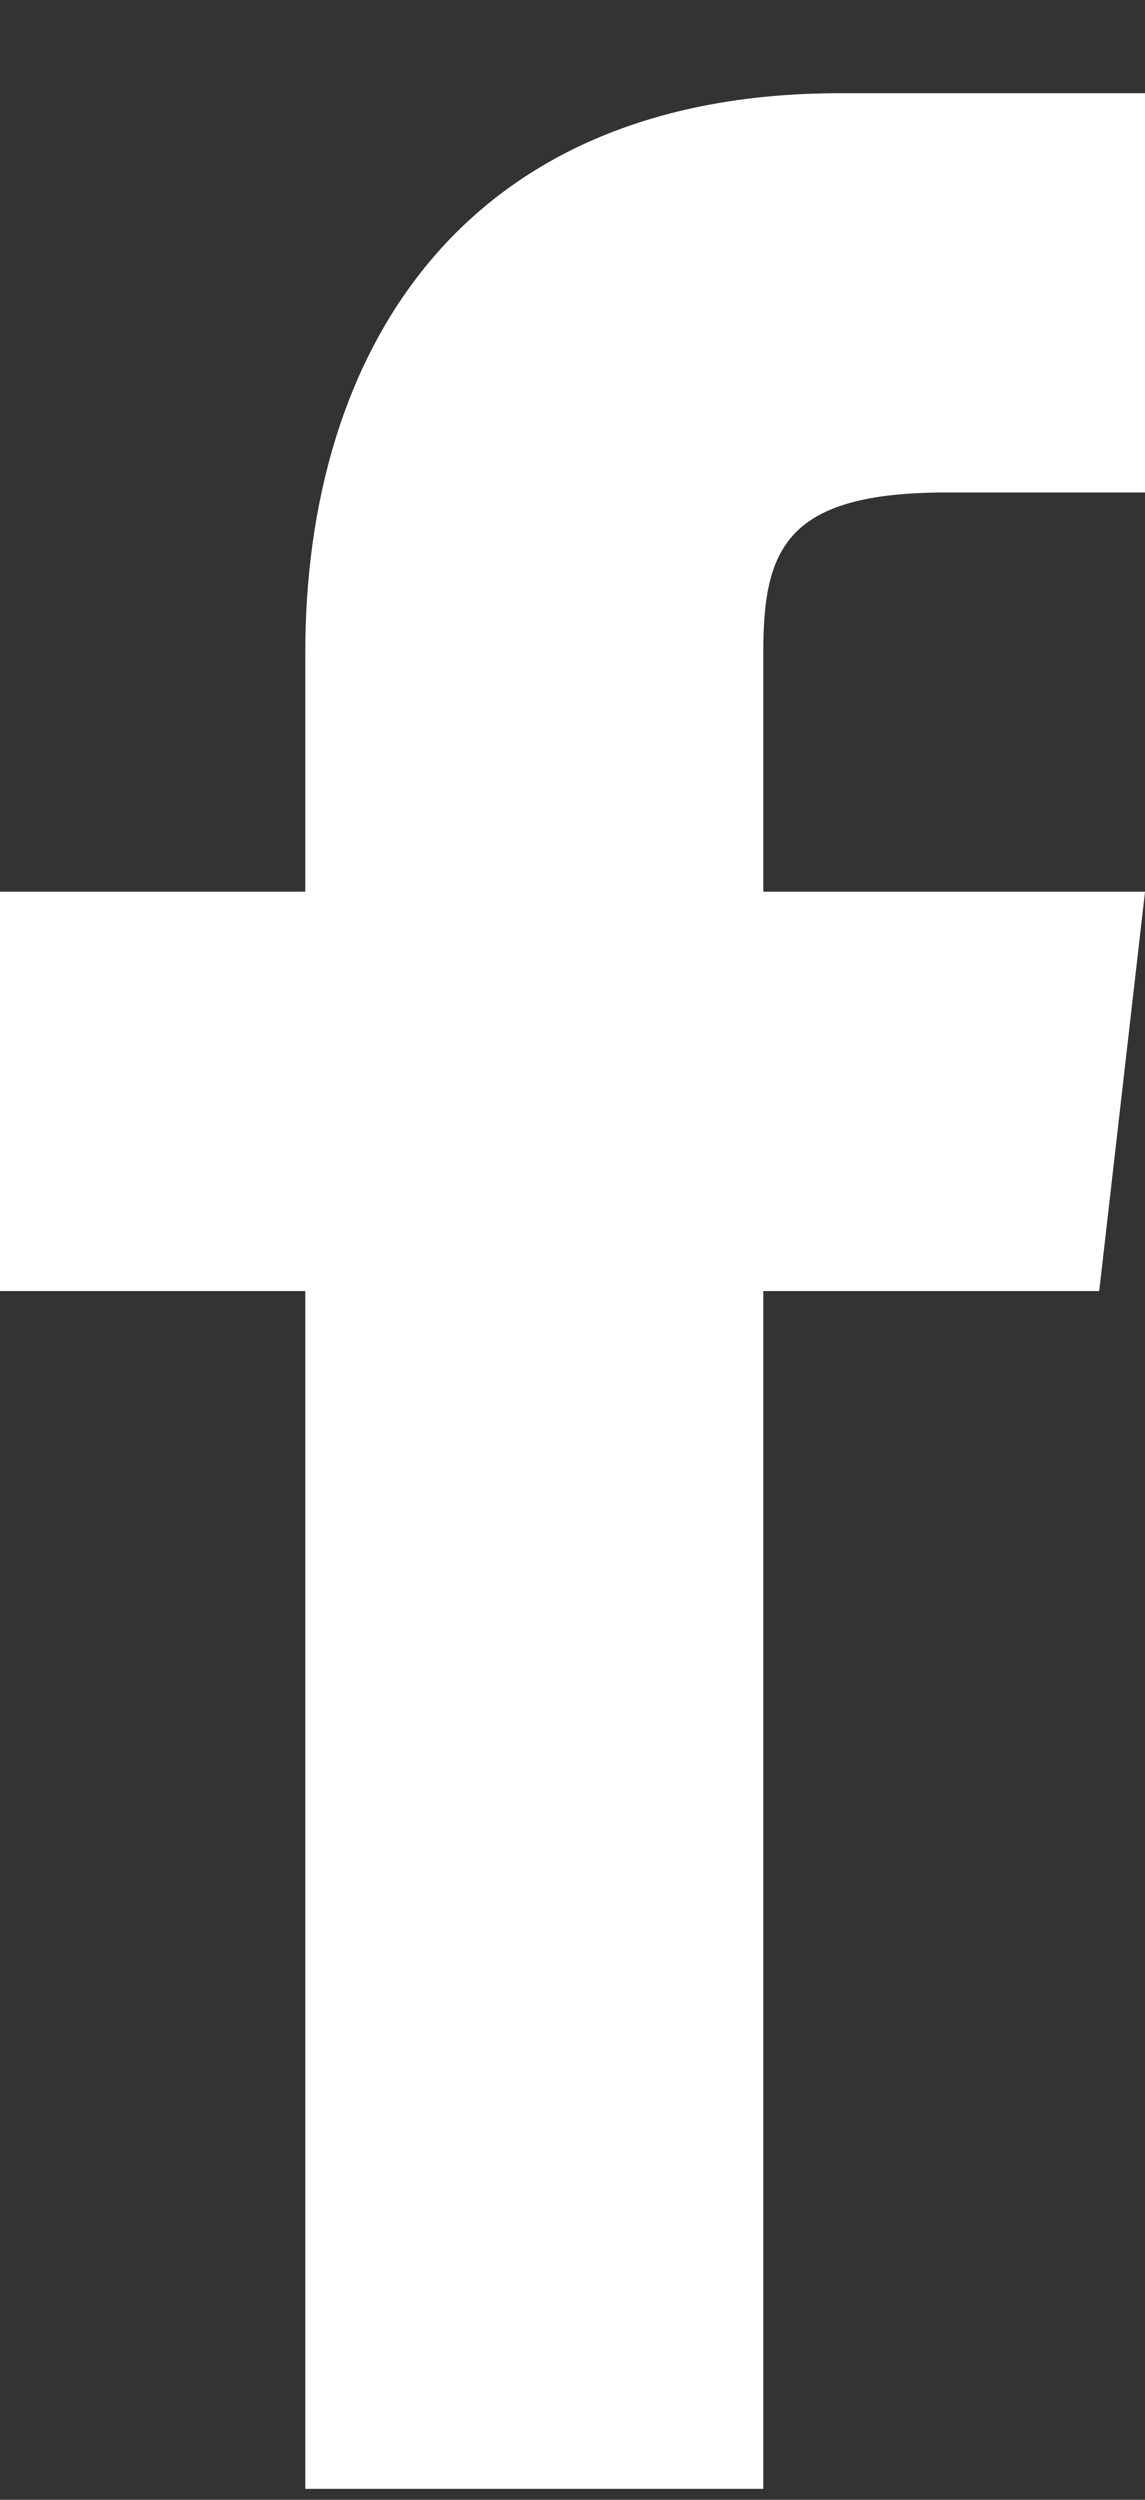 <svg xmlns="http://www.w3.org/2000/svg" width="11" height="24" viewBox="0 0 11 24" fill="none">
  <rect x="0" y="0" width="11" height="24" fill="#333333" stroke="none"/>
  <path d="M7.333 8.561V6.261C7.333 5.265 7.553 4.728 9.093 4.728H11V0.895H8.067C4.4 0.895 2.933 3.425 2.933 6.261V8.561H0V12.395H2.933V23.895H7.333V12.395H10.56L11 8.561H7.333Z" fill="white"/>
</svg>